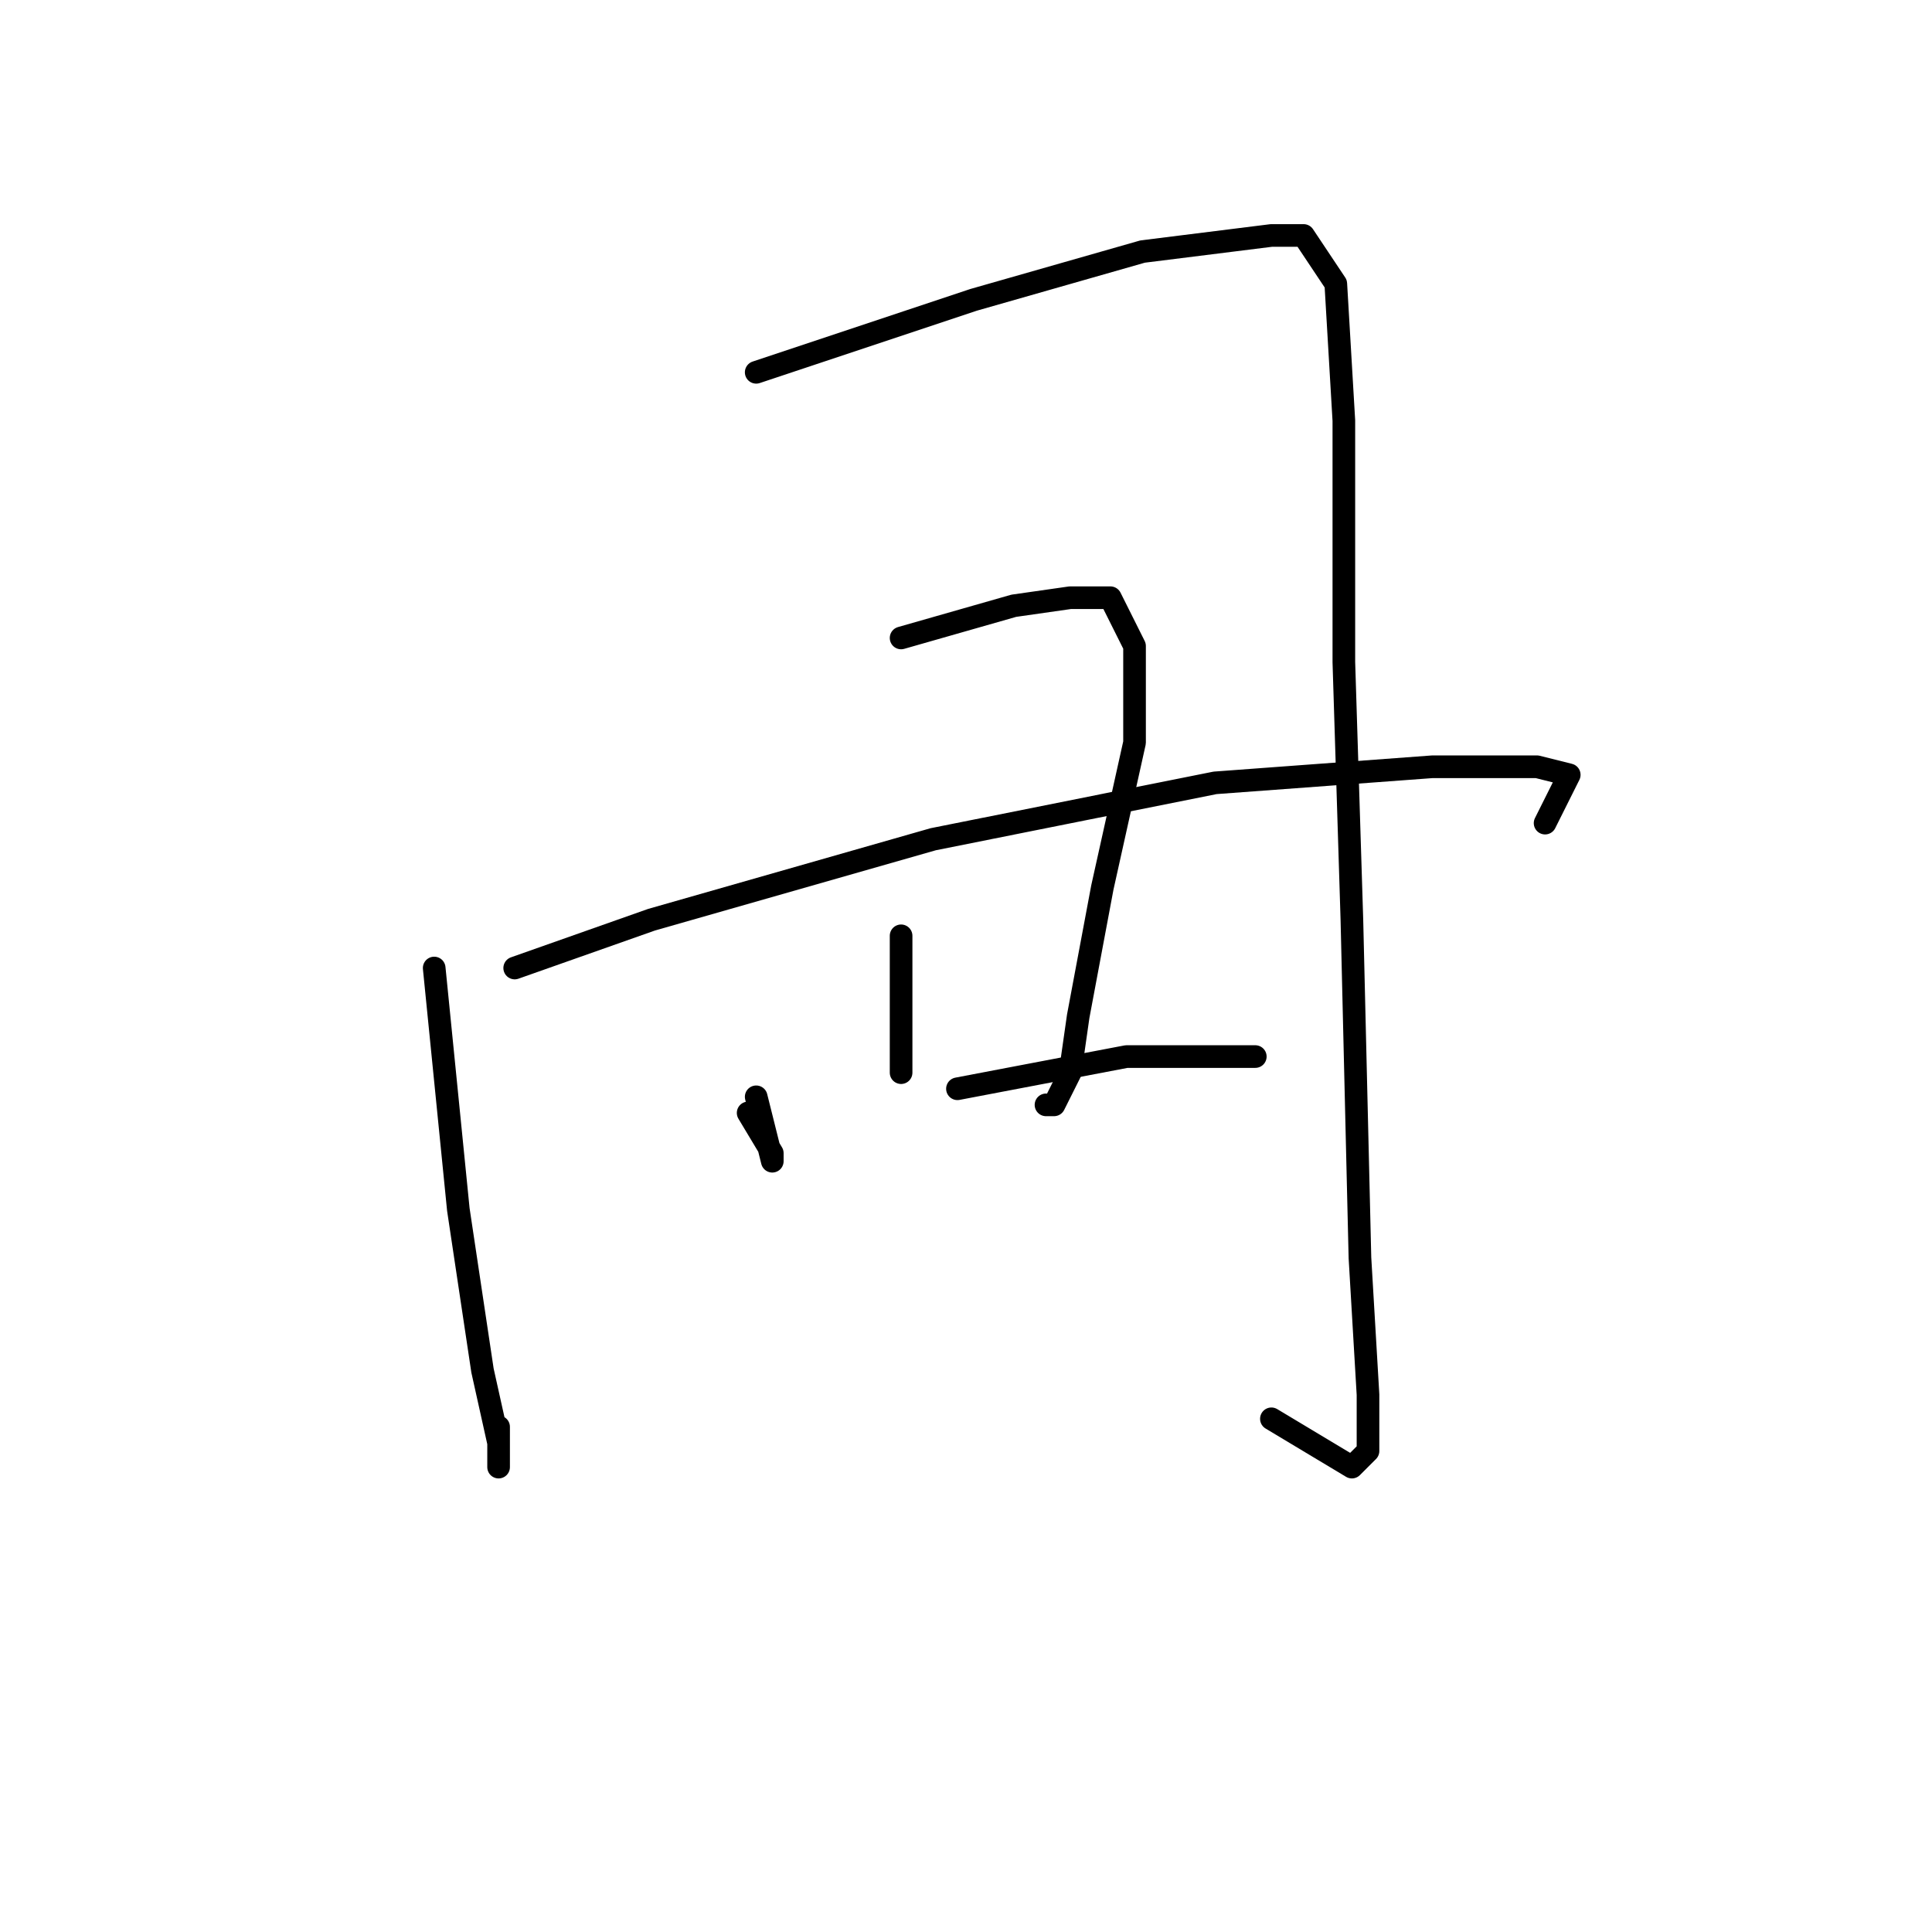 <?xml version="1.0" standalone="no"?>
    <svg width="256" height="256" xmlns="http://www.w3.org/2000/svg" version="1.1">
    <polyline stroke="black" stroke-width="3" stroke-linecap="round" fill="transparent" stroke-linejoin="round" points="57.533 128.267 60.733 160.267 63.933 181.6 66.067 191.2 66.067 194.4 66.067 189.067 66.067 189.067 " />
        <polyline stroke="black" stroke-width="3" stroke-linecap="round" fill="transparent" stroke-linejoin="round" points="100.2 49.333 129 39.733 151.4 33.333 168.467 31.2 172.733 31.2 177 37.6 178.067 55.733 178.067 87.733 179.133 121.867 180.2 166.667 181.267 184.8 181.267 192.267 179.133 194.4 168.467 188 168.467 188 " />
        <polyline stroke="black" stroke-width="3" stroke-linecap="round" fill="transparent" stroke-linejoin="round" points="100.2 145.333 101.267 149.6 102.333 153.867 102.333 152.8 99.133 147.467 99.133 147.467 " />
        <polyline stroke="black" stroke-width="3" stroke-linecap="round" fill="transparent" stroke-linejoin="round" points="119.4 84.533 134.333 80.267 141.8 79.2 147.133 79.2 150.333 85.6 150.333 98.4 146.067 117.6 142.867 134.667 141.8 142.133 139.667 146.4 138.6 146.4 138.6 146.4 " />
        <polyline stroke="black" stroke-width="3" stroke-linecap="round" fill="transparent" stroke-linejoin="round" points="119.4 124 119.4 129.333 119.4 134.667 119.4 140 119.4 142.133 119.4 142.133 " />
        <polyline stroke="black" stroke-width="3" stroke-linecap="round" fill="transparent" stroke-linejoin="round" points="68.2 128.267 86.333 121.867 123.667 111.2 161 103.733 189.8 101.6 203.667 101.6 207.933 102.667 204.733 109.067 204.733 109.067 " />
        <polyline stroke="black" stroke-width="3" stroke-linecap="round" fill="transparent" stroke-linejoin="round" points="126.867 144.267 149.267 140 166.333 140 166.333 140 " />
        </svg>